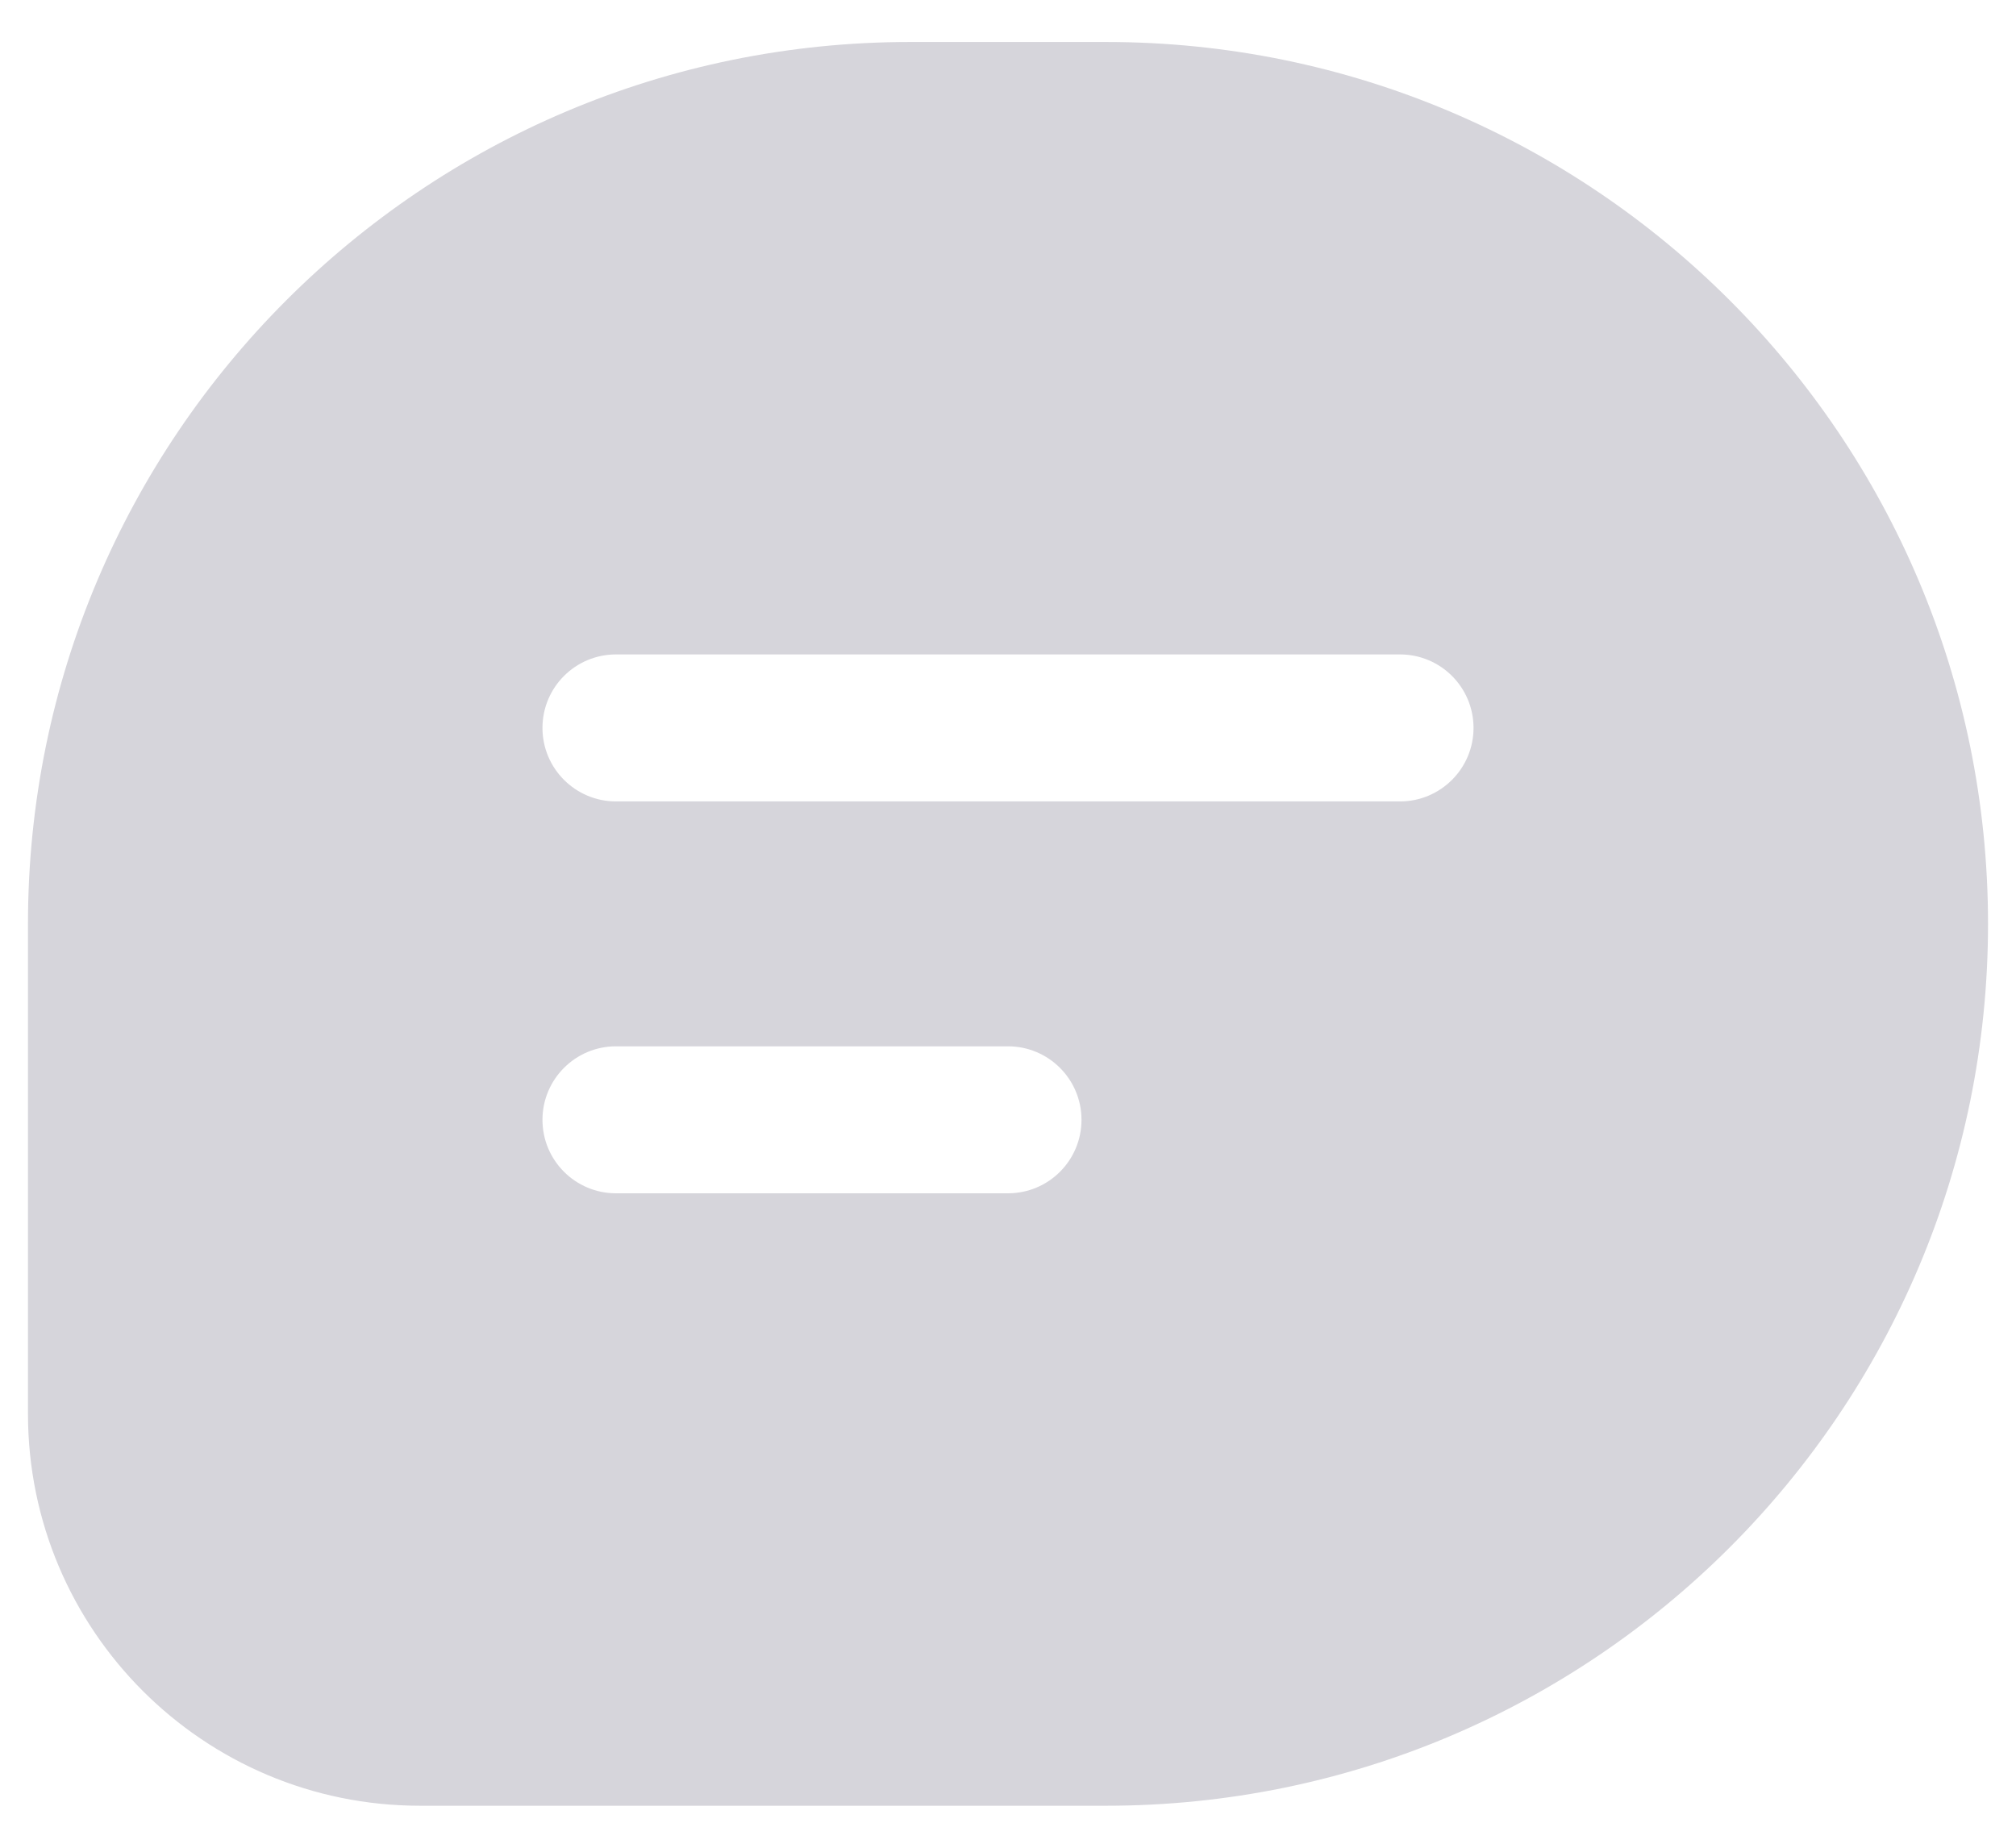 <svg width="24" height="22" viewBox="0 0 24 22" fill="none" xmlns="http://www.w3.org/2000/svg">
<path fill-rule="evenodd" clip-rule="evenodd" d="M10.833 0.5H13.167C18.966 0.5 23.667 5.201 23.667 11C23.667 16.799 18.966 21.5 13.167 21.5H5C2.423 21.5 0.333 19.411 0.333 16.833V11C0.333 5.201 5.034 0.5 10.833 0.5ZM7.333 14.208C6.85 14.208 6.458 13.817 6.458 13.333C6.458 12.85 6.85 12.458 7.333 12.458H12C12.483 12.458 12.875 12.85 12.875 13.333C12.875 13.817 12.483 14.208 12 14.208H7.333ZM7.333 9.542C6.85 9.542 6.458 9.15 6.458 8.667C6.458 8.183 6.85 7.792 7.333 7.792H16.667C17.15 7.792 17.542 8.183 17.542 8.667C17.542 9.15 17.15 9.542 16.667 9.542H7.333Z" fill="#D6D5DB"/>
</svg>
